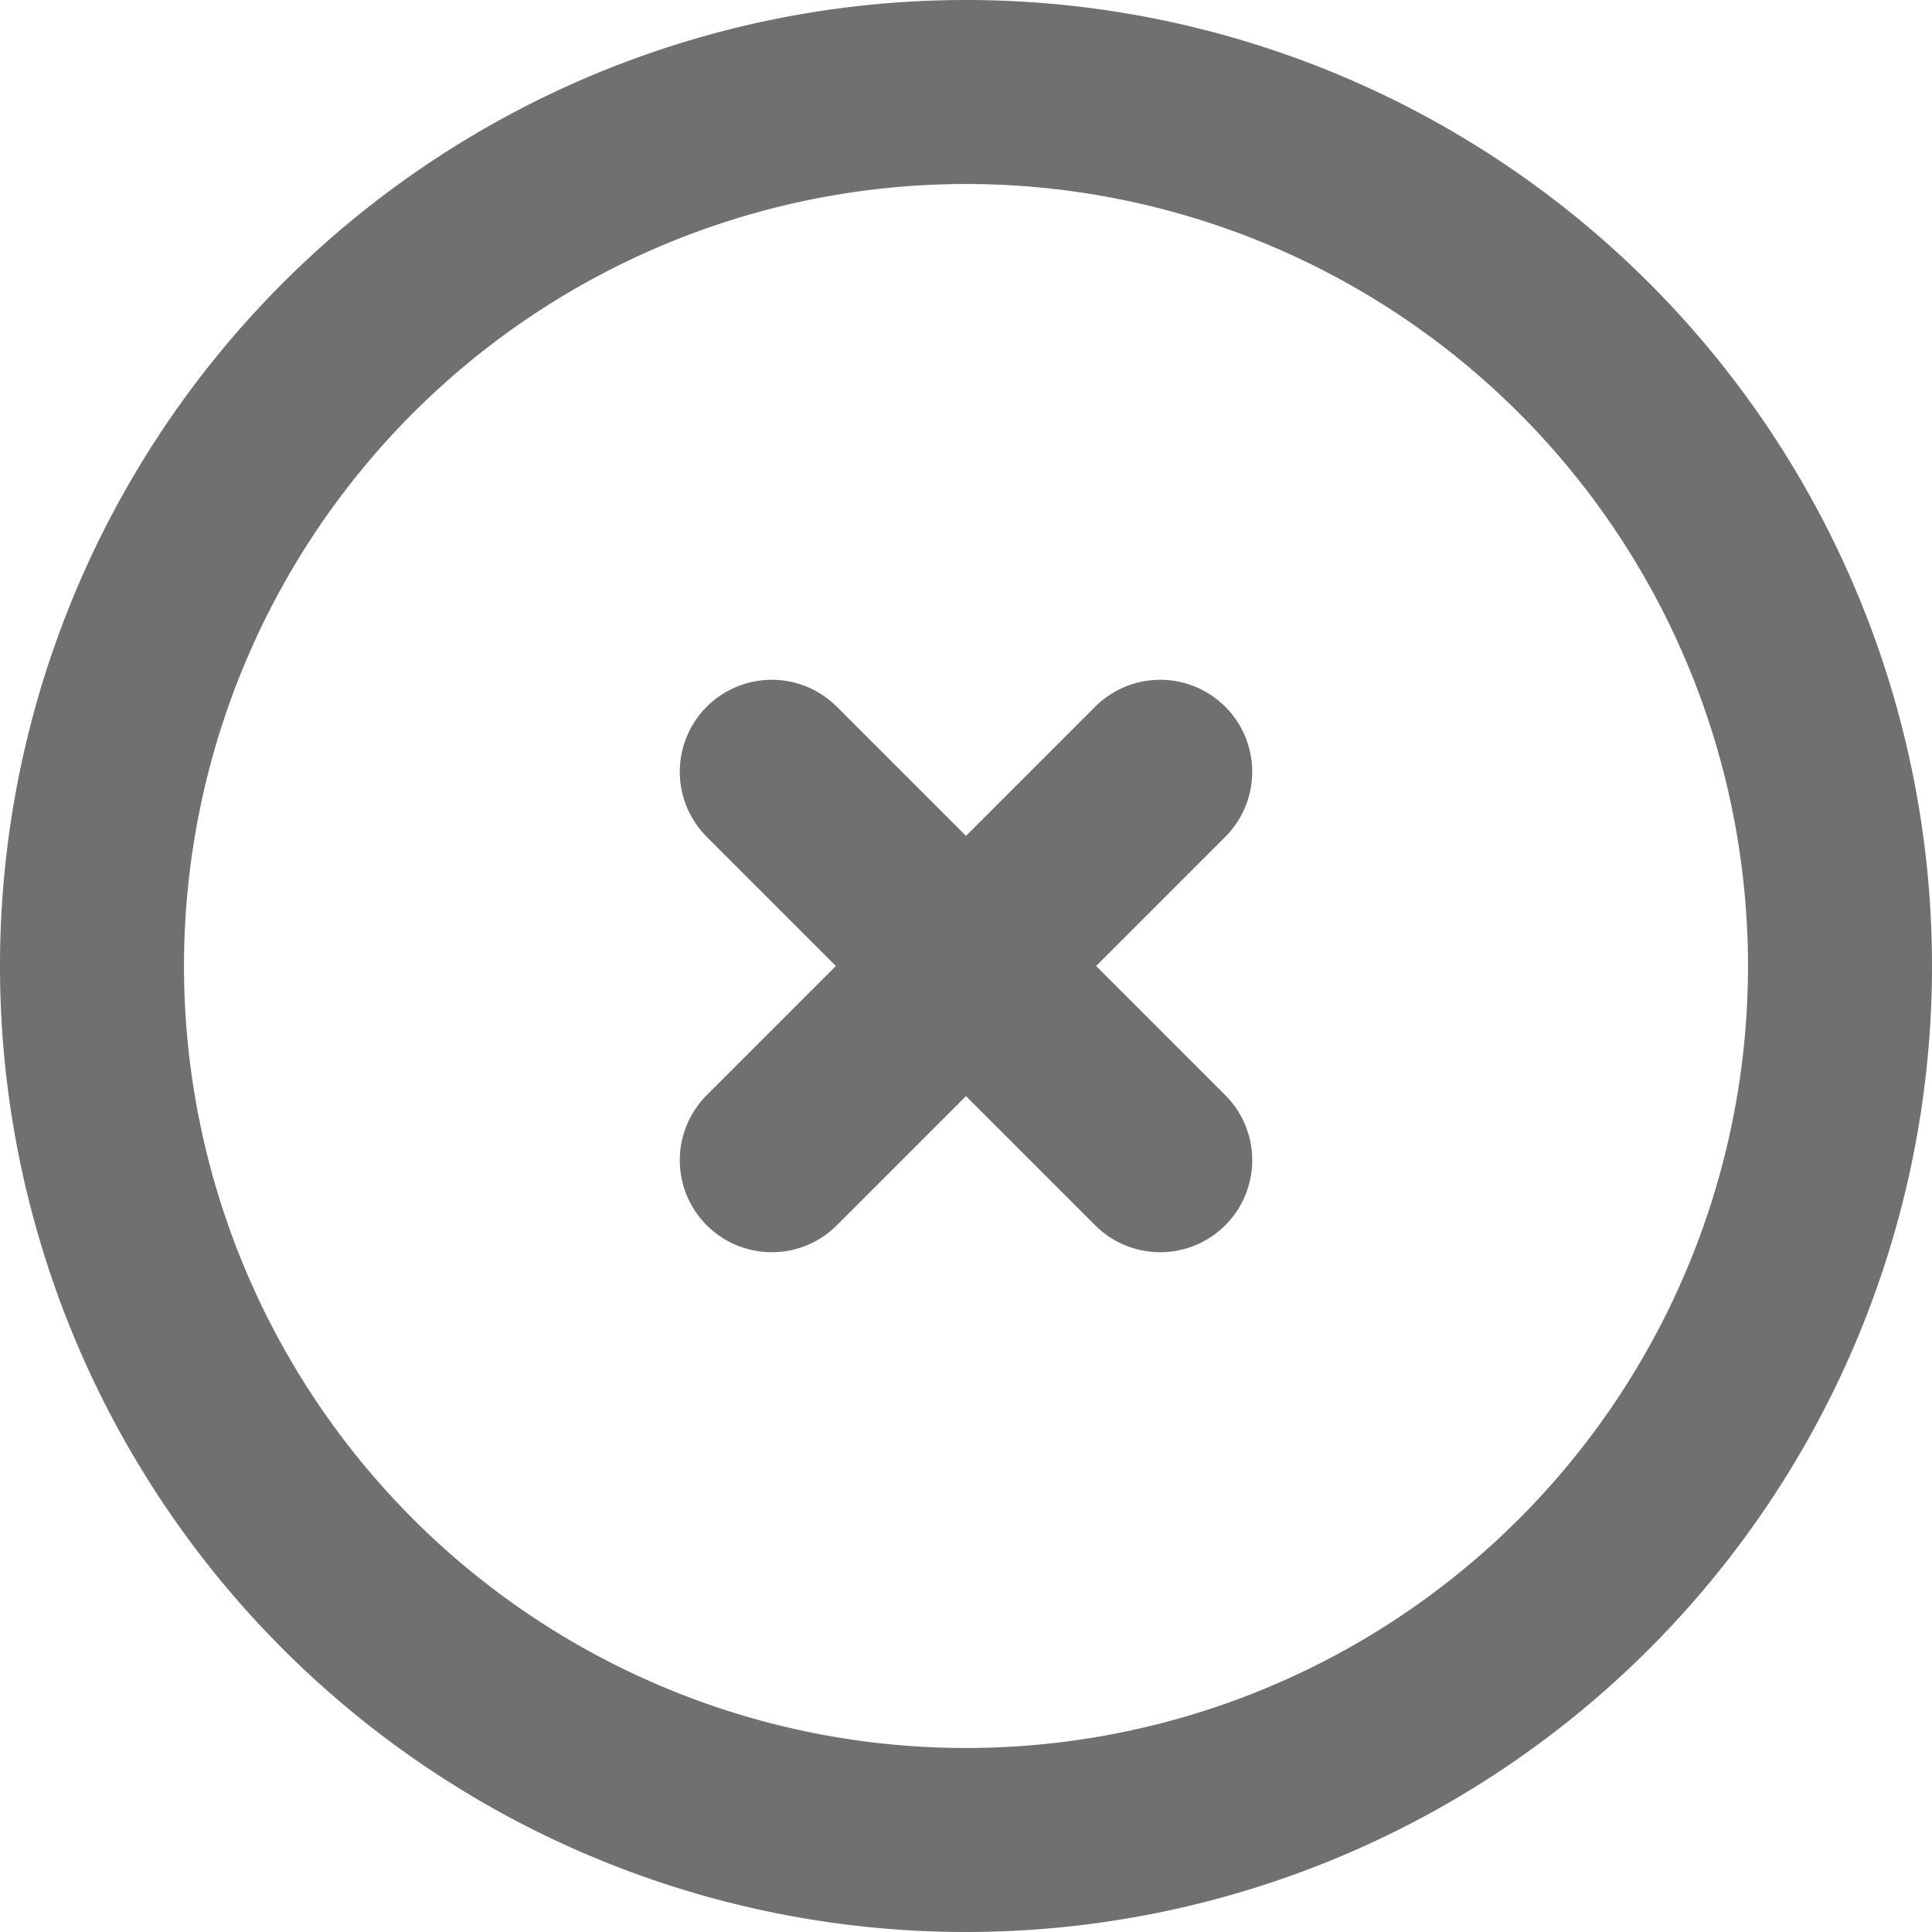 <svg xmlns="http://www.w3.org/2000/svg" width="21" height="21" viewBox="0 0 21 21">
  <path id="md-x-circle" d="M10.389,14.611,12.5,12.5m0,0,2.111-2.111M12.5,12.5l-2.111-2.111M12.5,12.5l2.111,2.111M22,12.5A9.5,9.5,0,1,1,12.5,3,9.5,9.5,0,0,1,22,12.5Z" transform="translate(-2 -2)" fill="none" stroke="#707070" stroke-linecap="round" stroke-linejoin="round" stroke-width="2"/>
</svg>
